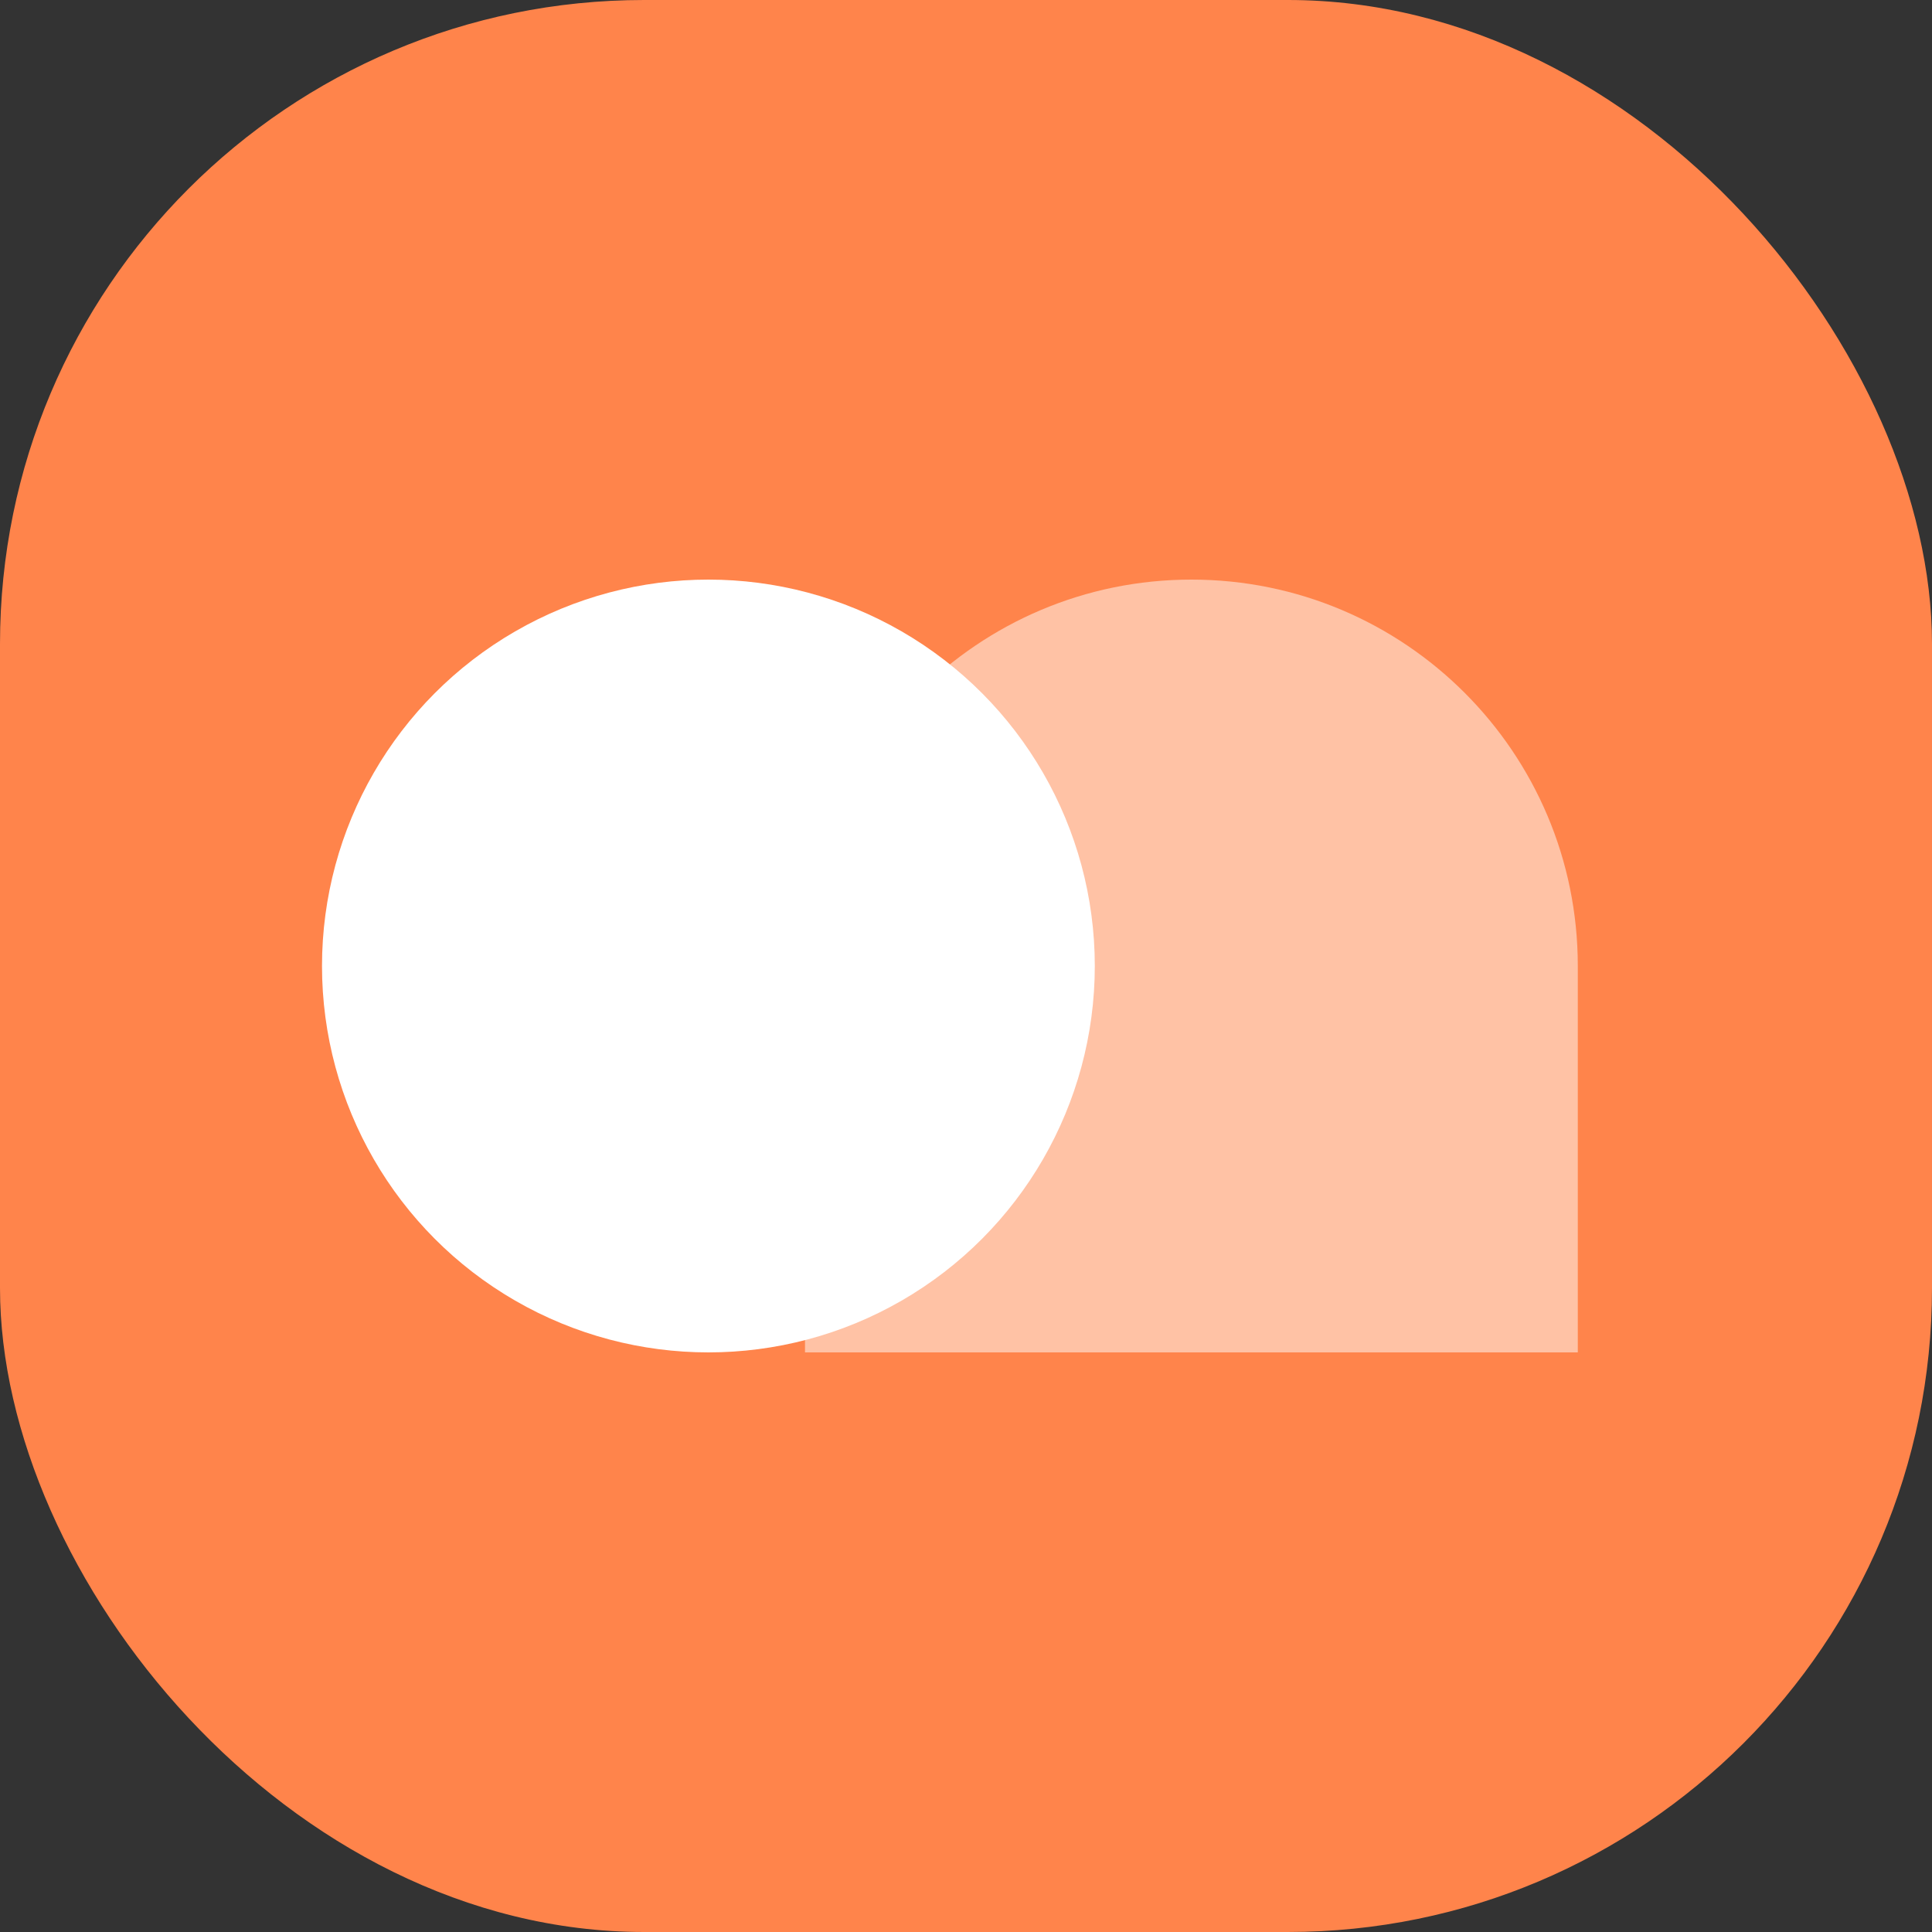 <svg width="60" height="60" viewBox="0 0 60 60" fill="none" xmlns="http://www.w3.org/2000/svg">
<rect x="0" y="0" width="60" height="60" fill="#333333" stroke="none"/>
<rect width="60" height="60" rx="20" fill="#FF844B"/>
<circle cx="22" cy="30" r="12" fill="white"/>
<path opacity="0.5" d="M25 30C25 23.373 30.373 18 37 18C43.627 18 49 23.373 49 30V42H25V30Z" fill="white"/>
</svg>
